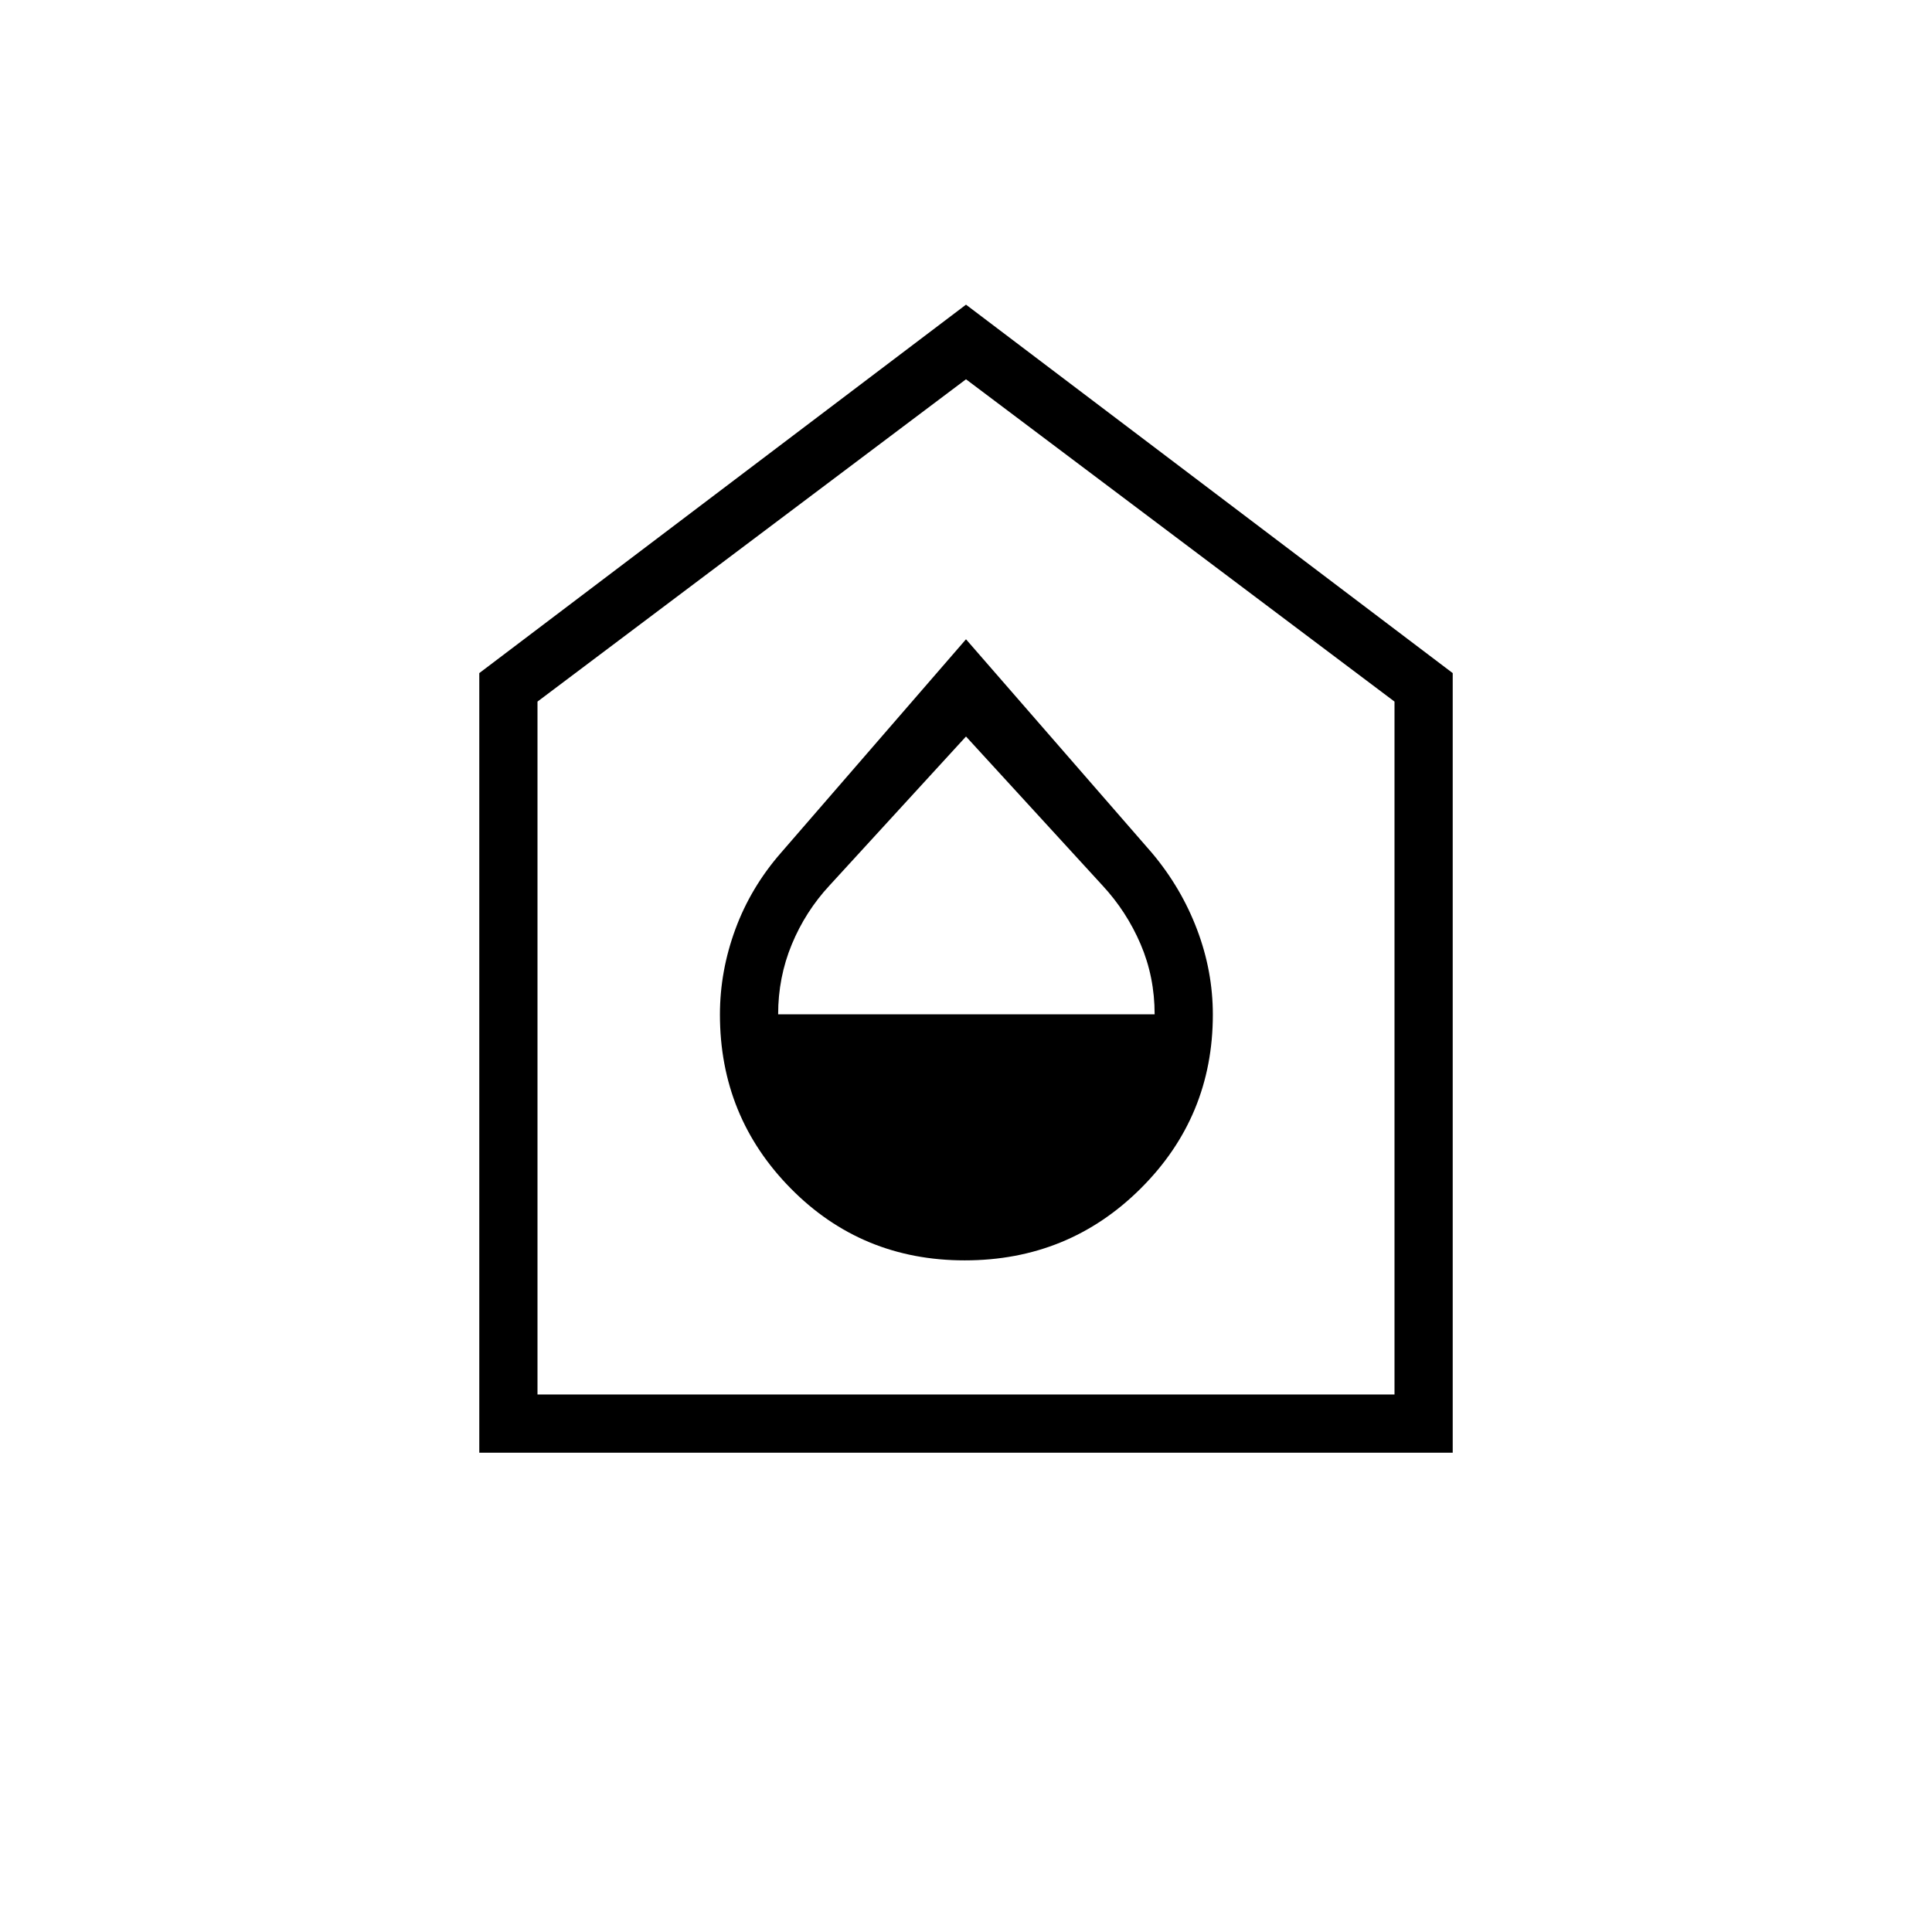<svg xmlns="http://www.w3.org/2000/svg" height="20" viewBox="0 -960 960 960" width="20"><path d="M479.365-333.731q51.558 0 87.424-35.695 35.865-35.695 35.865-86.431 0-21.597-7.866-42.328t-22.365-37.969L480-642.346l-91.877 106.023q-15.035 17.185-22.714 38.027-7.678 20.842-7.678 42.439 0 50.736 35.23 86.431 35.231 35.695 86.404 35.695ZM386.654-456q0-18.346 6.788-34.75 6.789-16.404 18.787-29.314L480-594.038l67.771 73.974q11.998 12.91 18.979 29.198T573.731-456H386.654Zm-148.5 217.846v-387.385L480-808.616l241.846 183.077v387.385H238.154Zm28.923-28.923h425.846v-344.308L480-771.538 267.077-611.385v344.308ZM480-519.5Z"/></svg>
